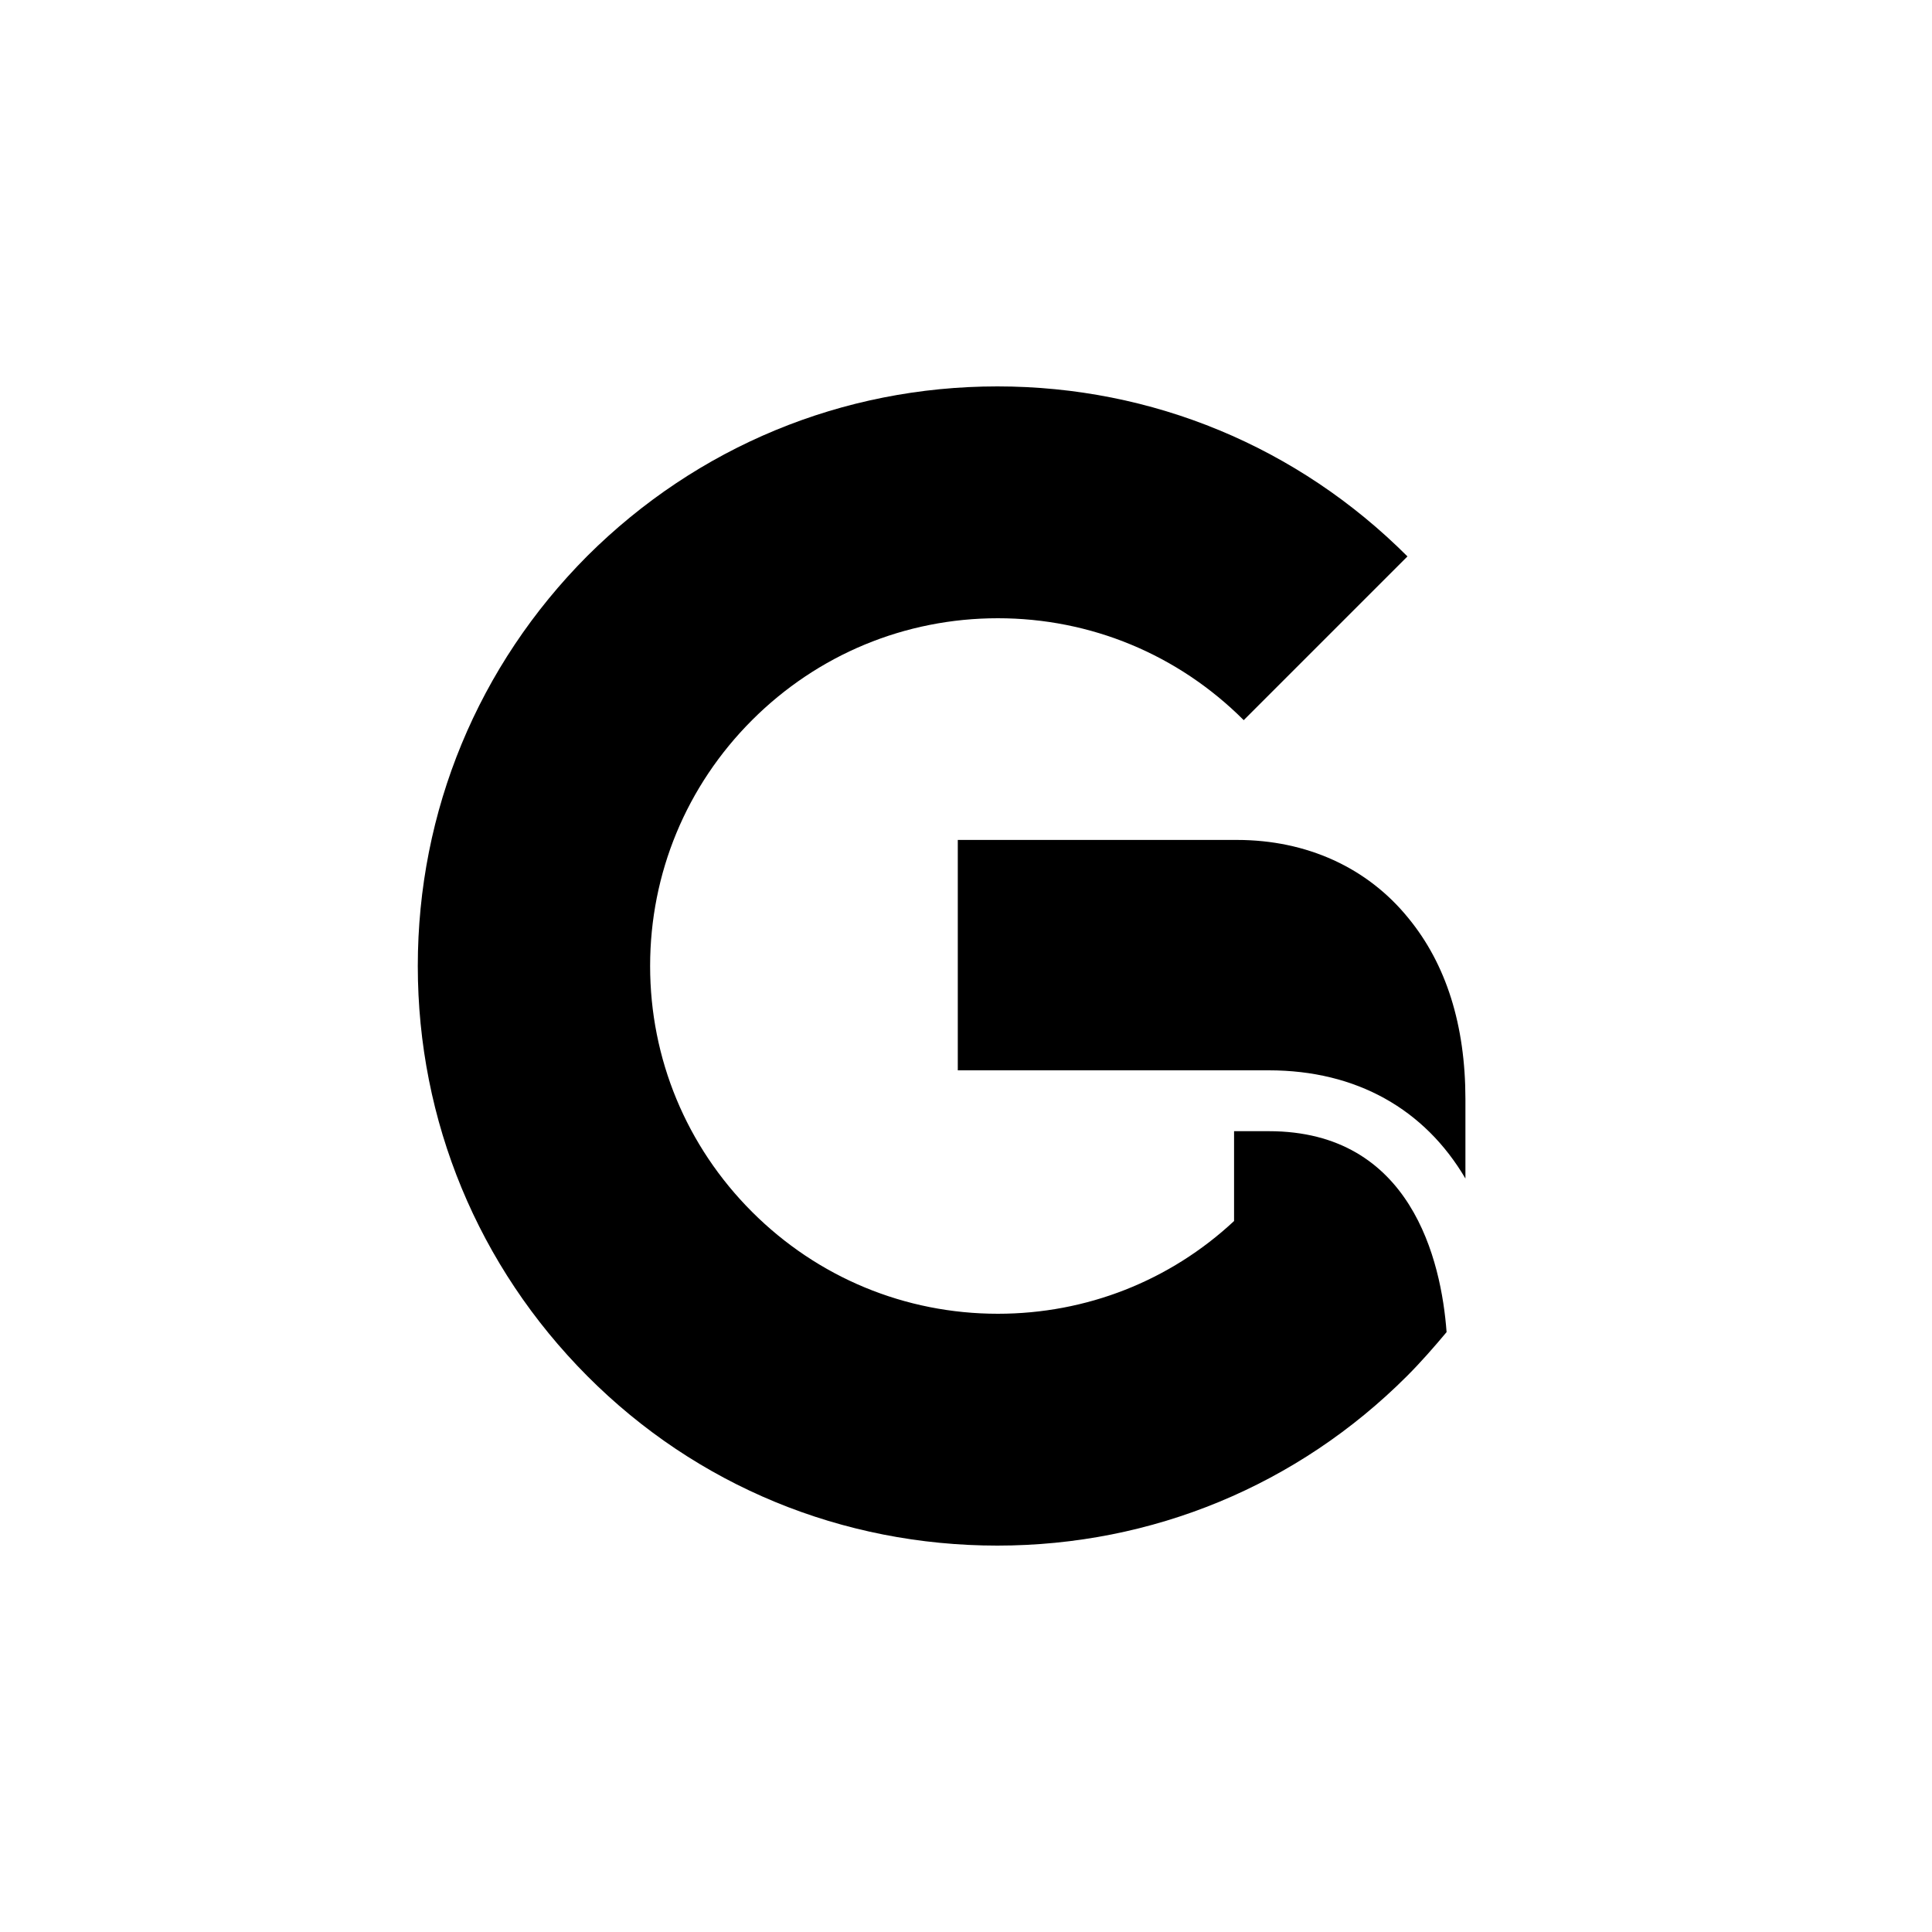 <?xml version="1.0" encoding="utf-8"?>
<!-- Generator: Adobe Illustrator 19.2.0, SVG Export Plug-In . SVG Version: 6.00 Build 0)  -->
<svg version="1.1" id="Layer_1" xmlns="http://www.w3.org/2000/svg" xmlns:xlink="http://www.w3.org/1999/xlink" x="0px" y="0px"
	 viewBox="0 0 400 400" enable-background="new 0 0 400 400" xml:space="preserve">
<rect x="0" fill="none" width="400" height="400"/>
<g>
	<path d="M262.7,234.2h-7.2v18.6c-13.3,12.4-30.6,19.2-48.9,19.2c-19.2,0-37.3-7.5-50.9-21.1c-13.6-13.6-21.1-31.7-21.1-50.9
		s7.5-37.3,21.1-50.9c13.6-13.6,31.7-21.1,50.9-21.1c19.2,0,37.3,7.5,50.9,21.1l33.9-33.9C268.7,92.5,238.6,80,206.5,80
		c-32.1,0-62.2,12.5-84.9,35.1C99,137.8,86.5,167.9,86.5,200s12.5,62.2,35.1,84.9s52.8,35.1,84.9,35.1c32.1,0,62.2-12.5,84.8-35.1
		c2.9-2.9,5.6-6,8.2-9.1C298.4,261,292.2,234.2,262.7,234.2z"/>
	<path d="M256.1,173.9h-57.8v47.7h64.4c18.2,0,32.3,8.1,40.7,22.4v-16.4c0-15.4-4-28-11.8-37.5C283.1,179.6,270.5,173.9,256.1,173.9
		z"/>
</g>
</svg>

